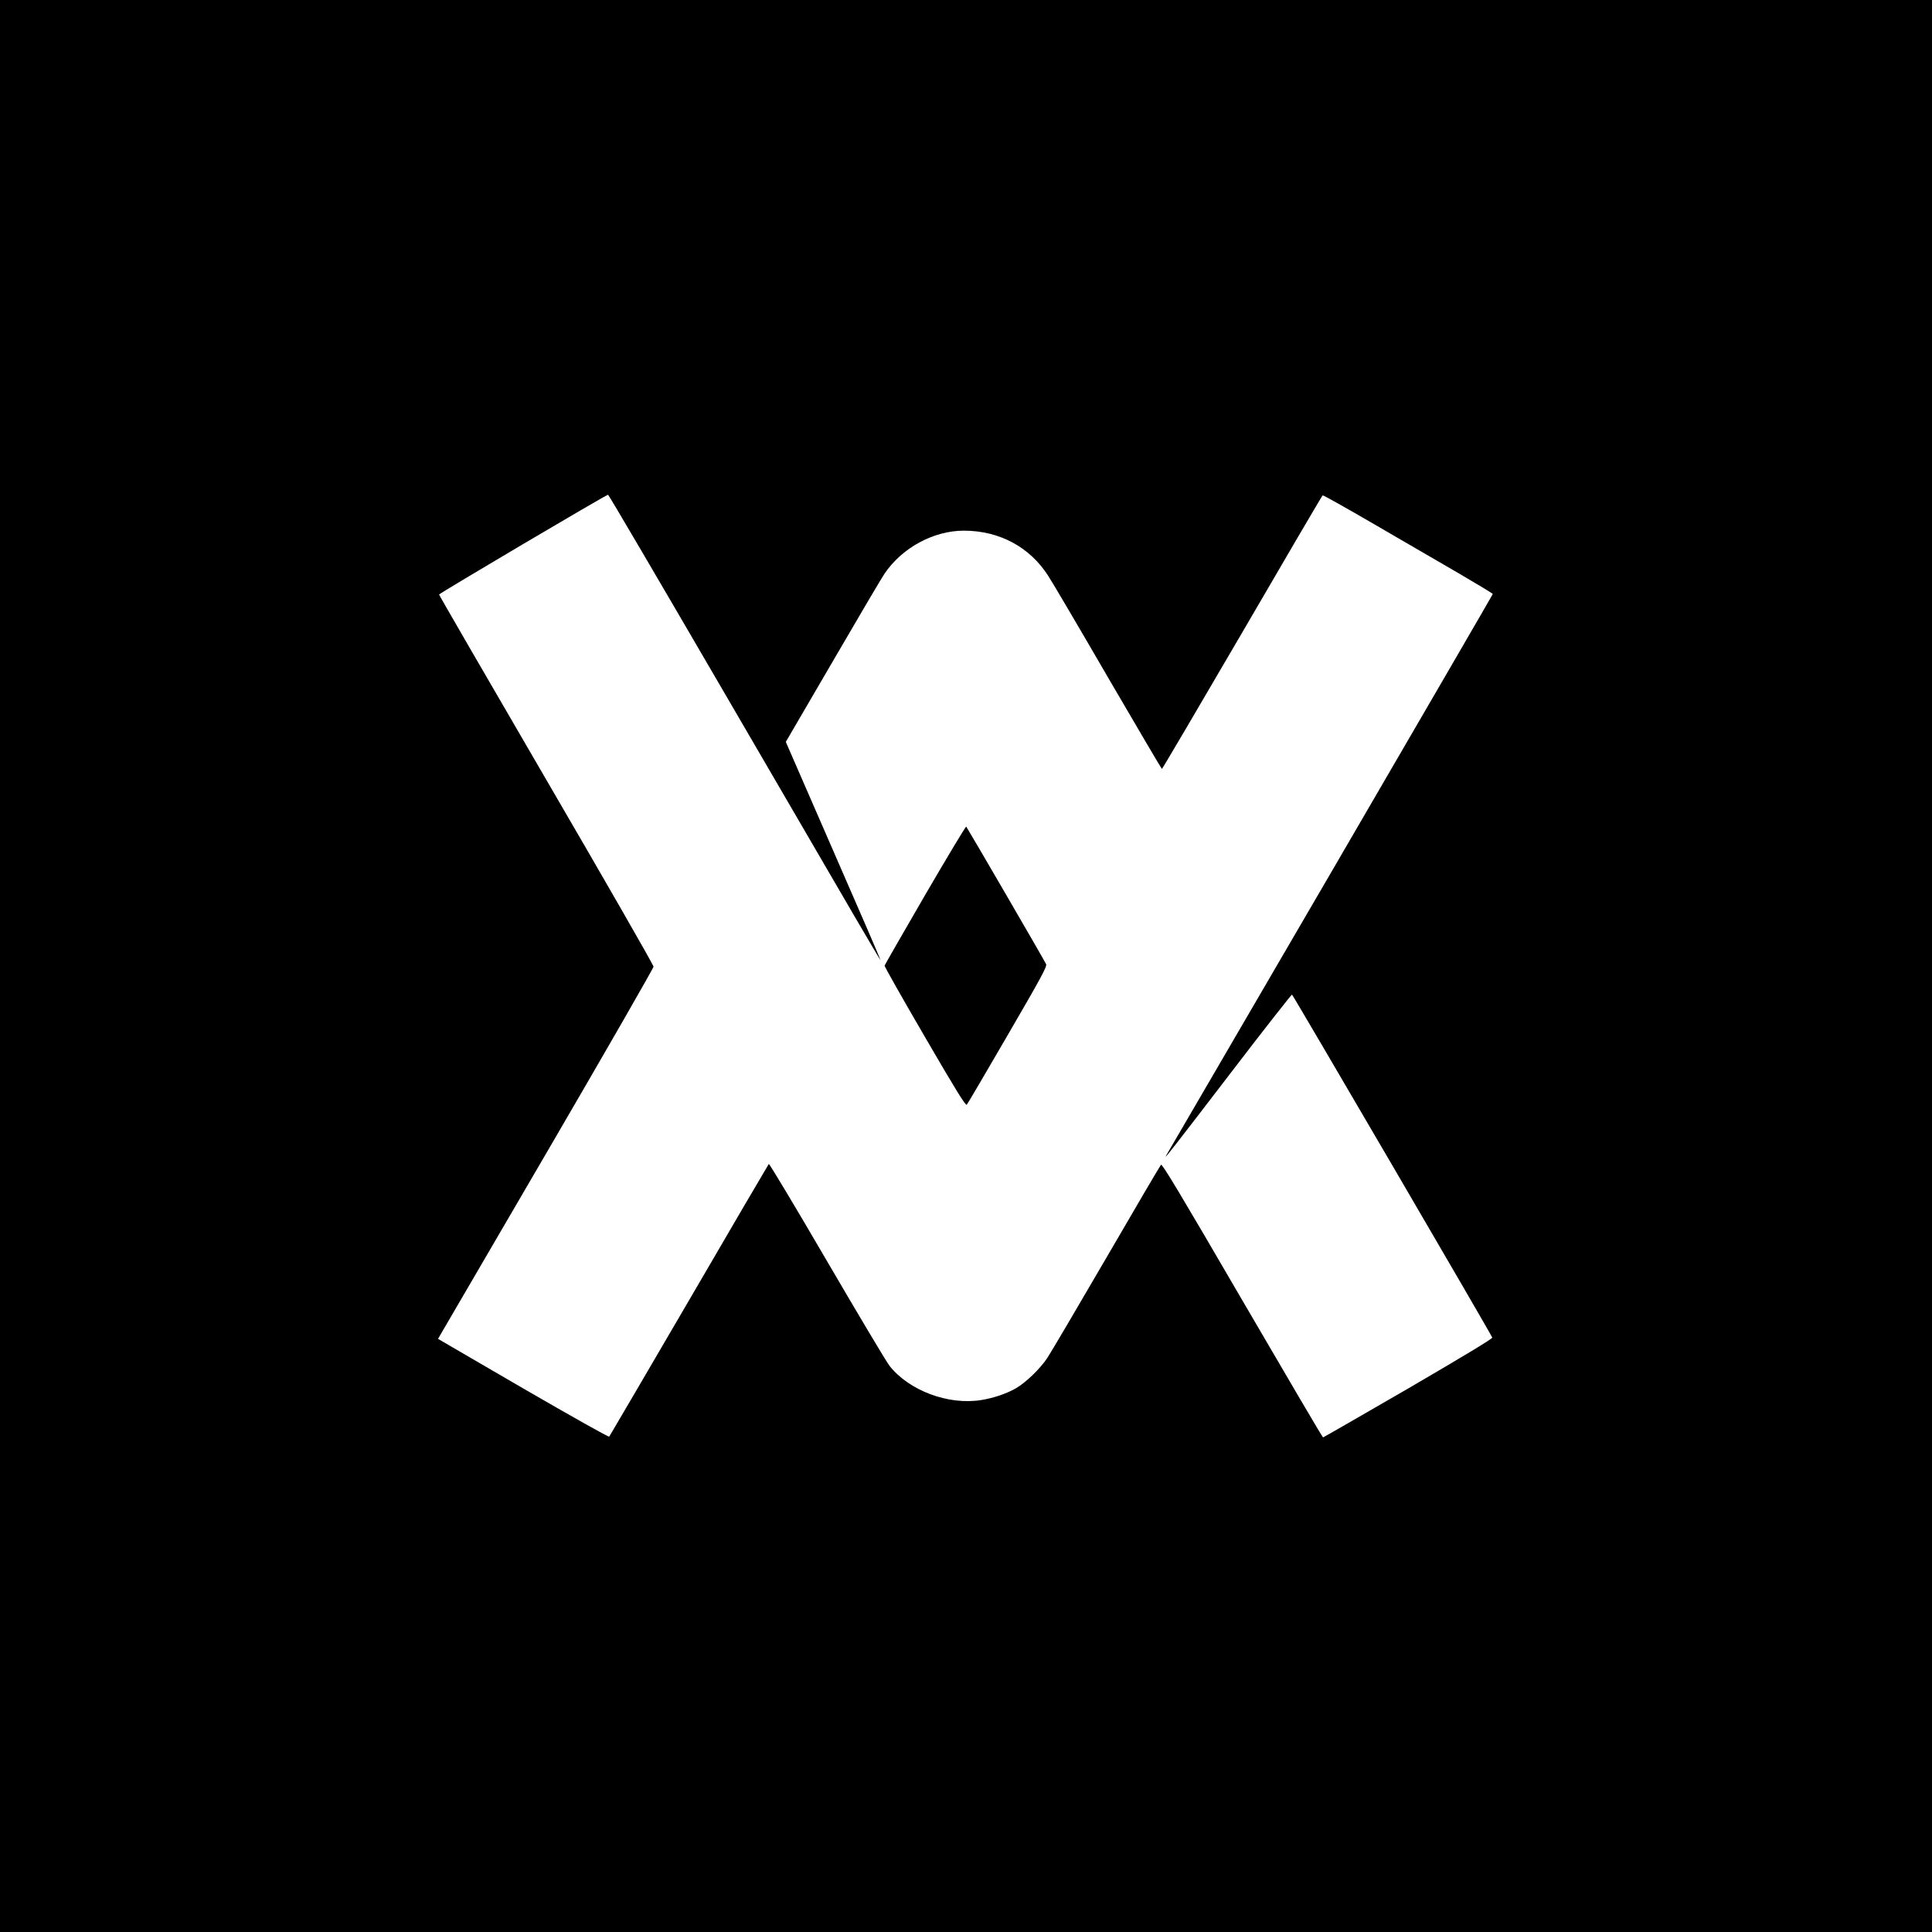 <?xml version="1.0" standalone="no"?>
<!DOCTYPE svg PUBLIC "-//W3C//DTD SVG 20010904//EN"
 "http://www.w3.org/TR/2001/REC-SVG-20010904/DTD/svg10.dtd">
<svg version="1.0" xmlns="http://www.w3.org/2000/svg"
 width="1500pt" height="1500pt" viewBox="0 0 1500 1500"
 preserveAspectRatio="xMidYMid meet">
<g transform="translate(0,1500) scale(0.1,-0.1)"
fill="#000000" stroke="none">
<path d="M0 7500 l0 -7500 7500 0 7500 0 0 7500 0 7500 -7500 0 -7500 0 0
-7500z m5585 2188 c472 -810 946 -1624 1054 -1810 108 -185 197 -335 198 -334
2 1 -163 383 -367 849 l-369 847 364 624 c200 344 381 651 403 683 137 201
379 332 614 333 276 0 513 -126 657 -352 31 -47 241 -404 466 -792 226 -388
413 -705 416 -706 3 0 284 477 624 1060 339 583 620 1062 624 1064 4 3 187
-100 407 -228 219 -127 515 -299 656 -381 142 -83 258 -153 258 -157 0 -3
-570 -984 -1266 -2180 -697 -1195 -1269 -2177 -1272 -2183 -17 -32 72 82 498
638 260 340 477 616 481 615 8 -3 1544 -2633 1555 -2663 3 -8 -224 -145 -651
-394 -361 -209 -660 -381 -663 -381 -4 0 -286 480 -627 1065 -472 811 -622
1062 -631 1052 -6 -6 -197 -331 -424 -722 -227 -390 -434 -741 -460 -780 -57
-85 -167 -190 -243 -234 -74 -42 -174 -76 -270 -91 -254 -41 -560 74 -711 266
-24 31 -243 398 -487 816 -243 417 -446 755 -450 751 -4 -5 -283 -480 -619
-1058 -337 -577 -616 -1054 -620 -1059 -5 -5 -303 163 -669 375 l-660 384 23
40 c13 22 390 668 837 1435 447 767 813 1404 813 1415 1 11 -374 664 -832
1450 -458 787 -833 1434 -833 1439 -1 8 1294 773 1312 775 4 1 393 -662 864
-1471z"/>
<path d="M7183 8052 c-171 -295 -313 -542 -315 -549 -2 -6 139 -255 312 -552
239 -411 317 -538 326 -528 6 6 149 250 318 541 260 447 306 532 298 550 -12
28 -612 1059 -620 1068 -4 4 -147 -235 -319 -530z"/>
</g>
</svg>
